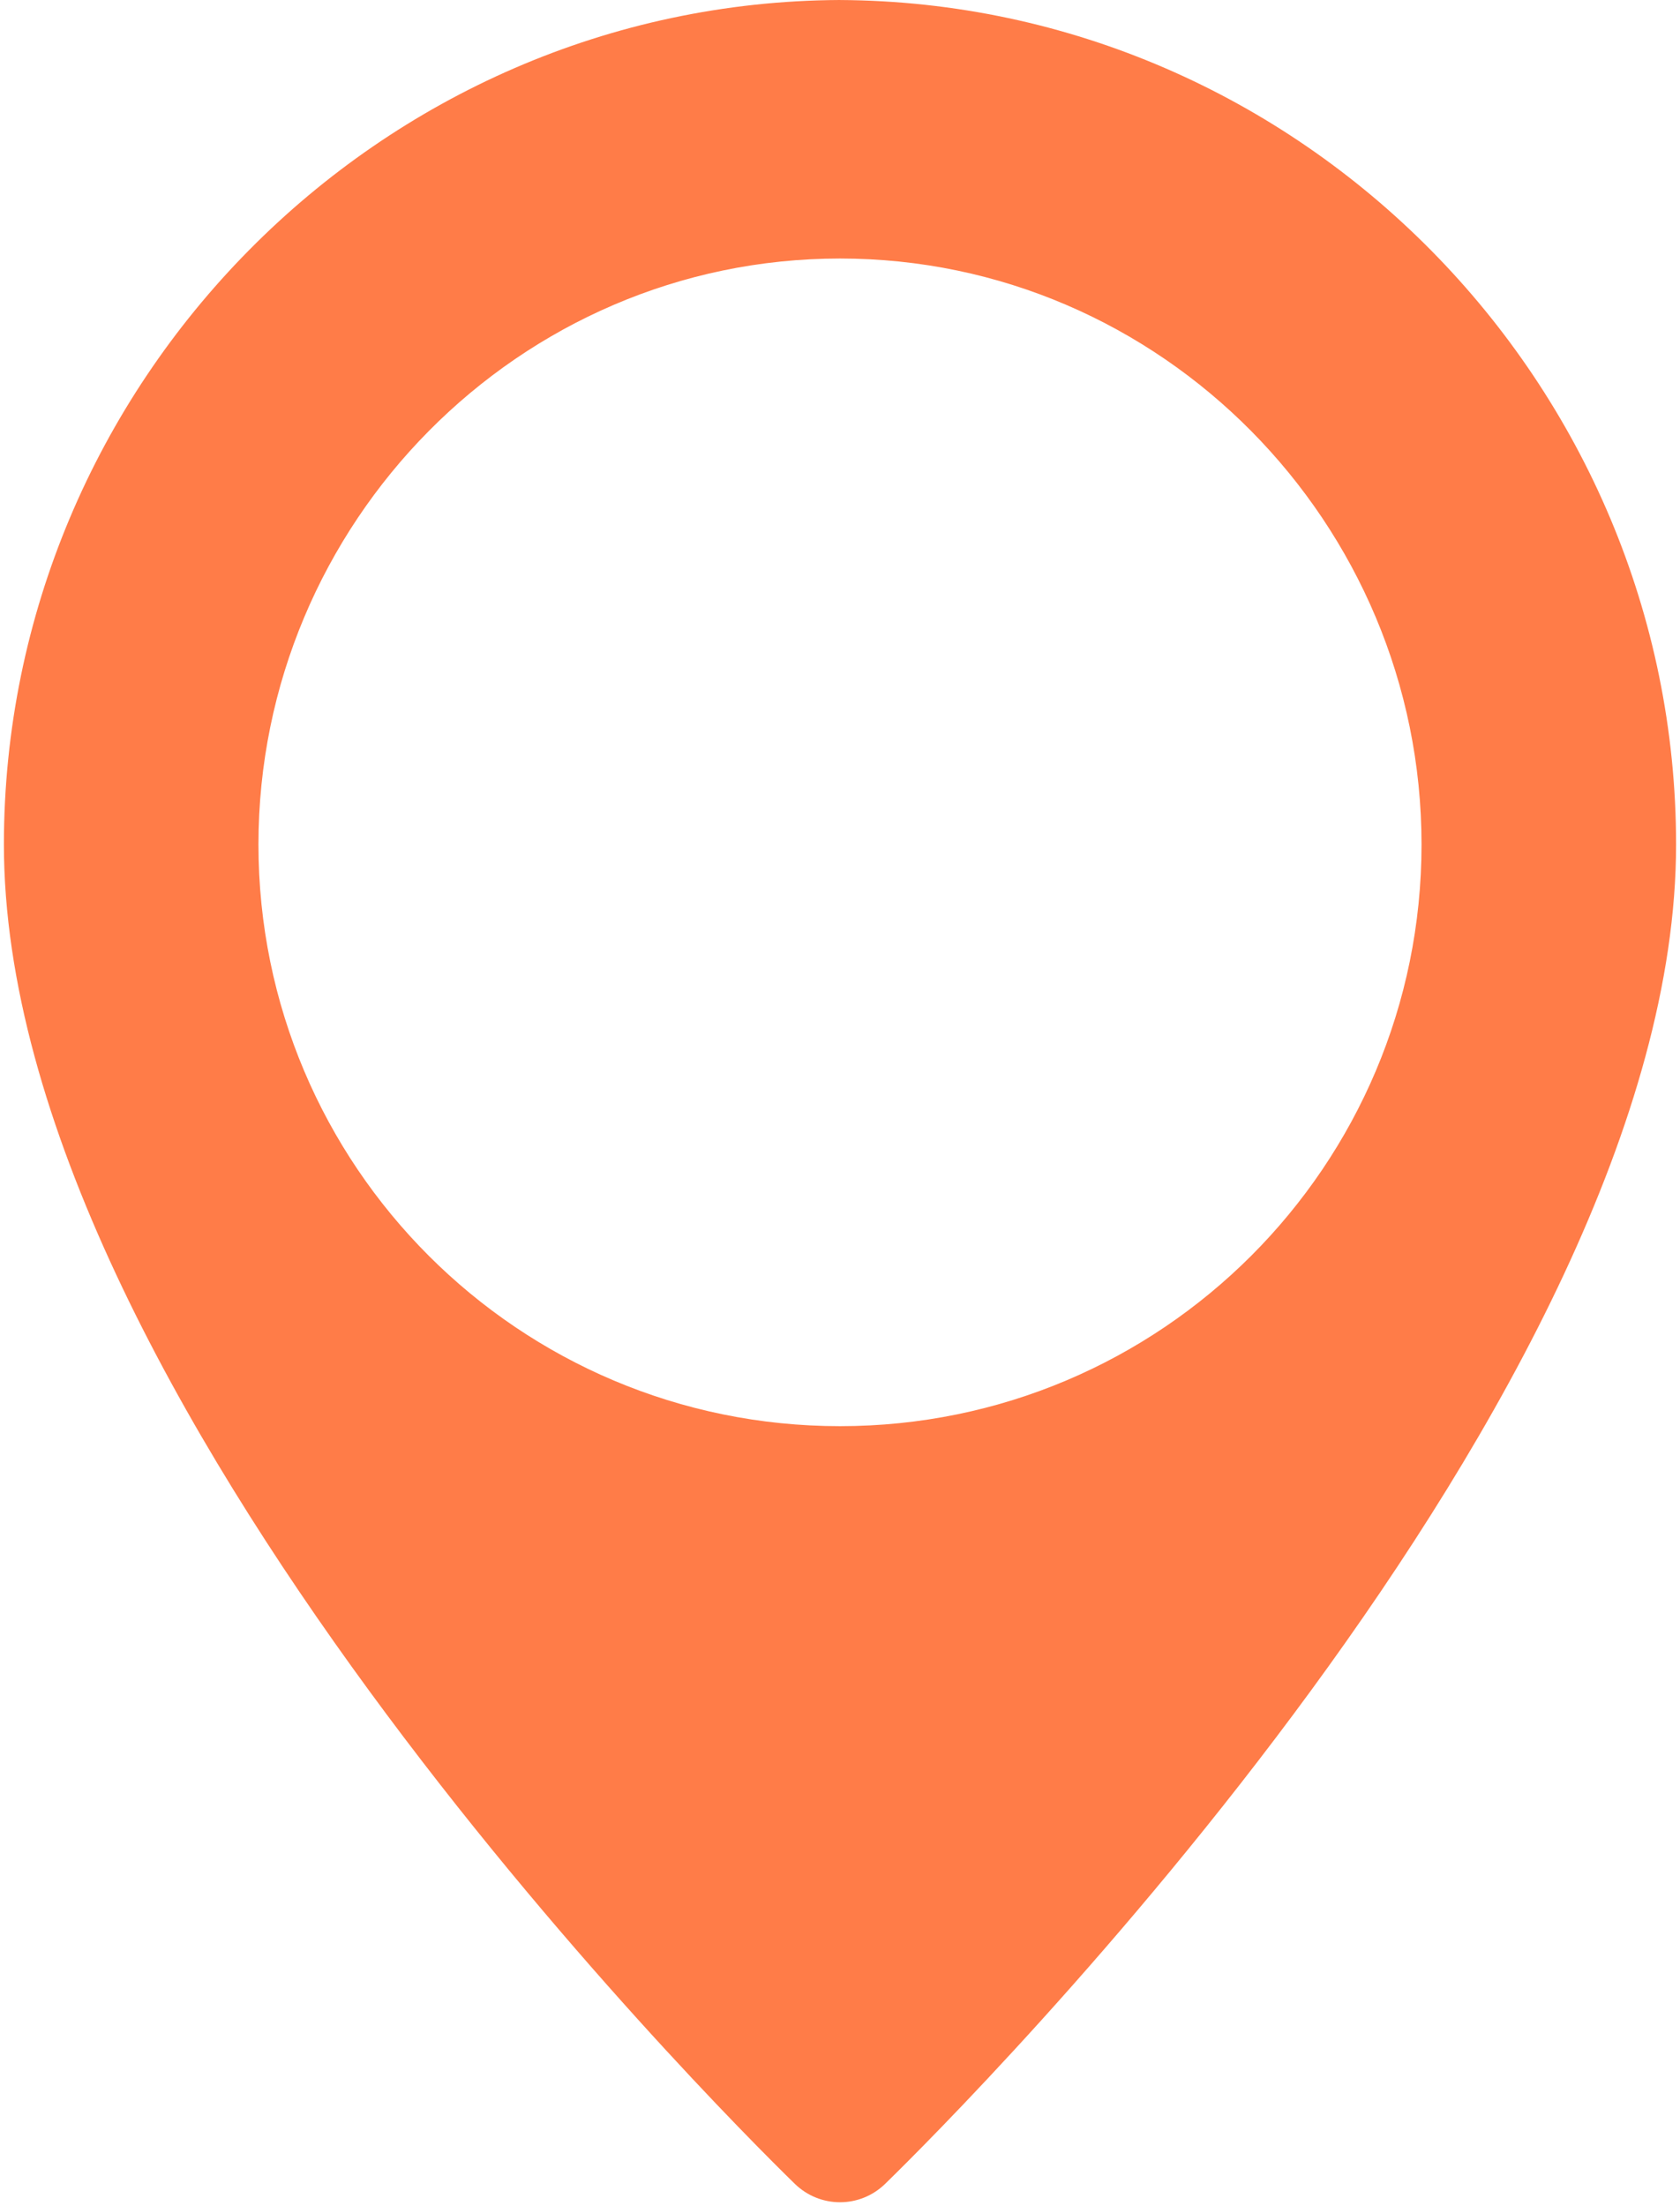 <svg width="390" height="512" viewBox="0 0 390 512" fill="none" xmlns="http://www.w3.org/2000/svg">
<path d="M194.998 0.004C194.973 0.004 194.95 0 194.925 0C87.947 0.527 0.906 88.993 0.906 196C0.906 323.471 165.745 488.577 184.539 506.873C187.454 509.7 191.219 511.121 194.998 511.121C198.777 511.121 202.542 509.7 205.457 506.873C224.251 488.577 389.09 323.471 389.09 196C389.09 89.017 302.085 0.571 194.998 0.004ZM194.998 331C120.439 331 59.998 270.559 59.998 196C59.998 121.441 120.439 60 194.998 60C269.557 60 329.998 121.441 329.998 196C329.998 270.559 269.557 331 194.998 331Z" fill="#FF7C48"/>
</svg>
